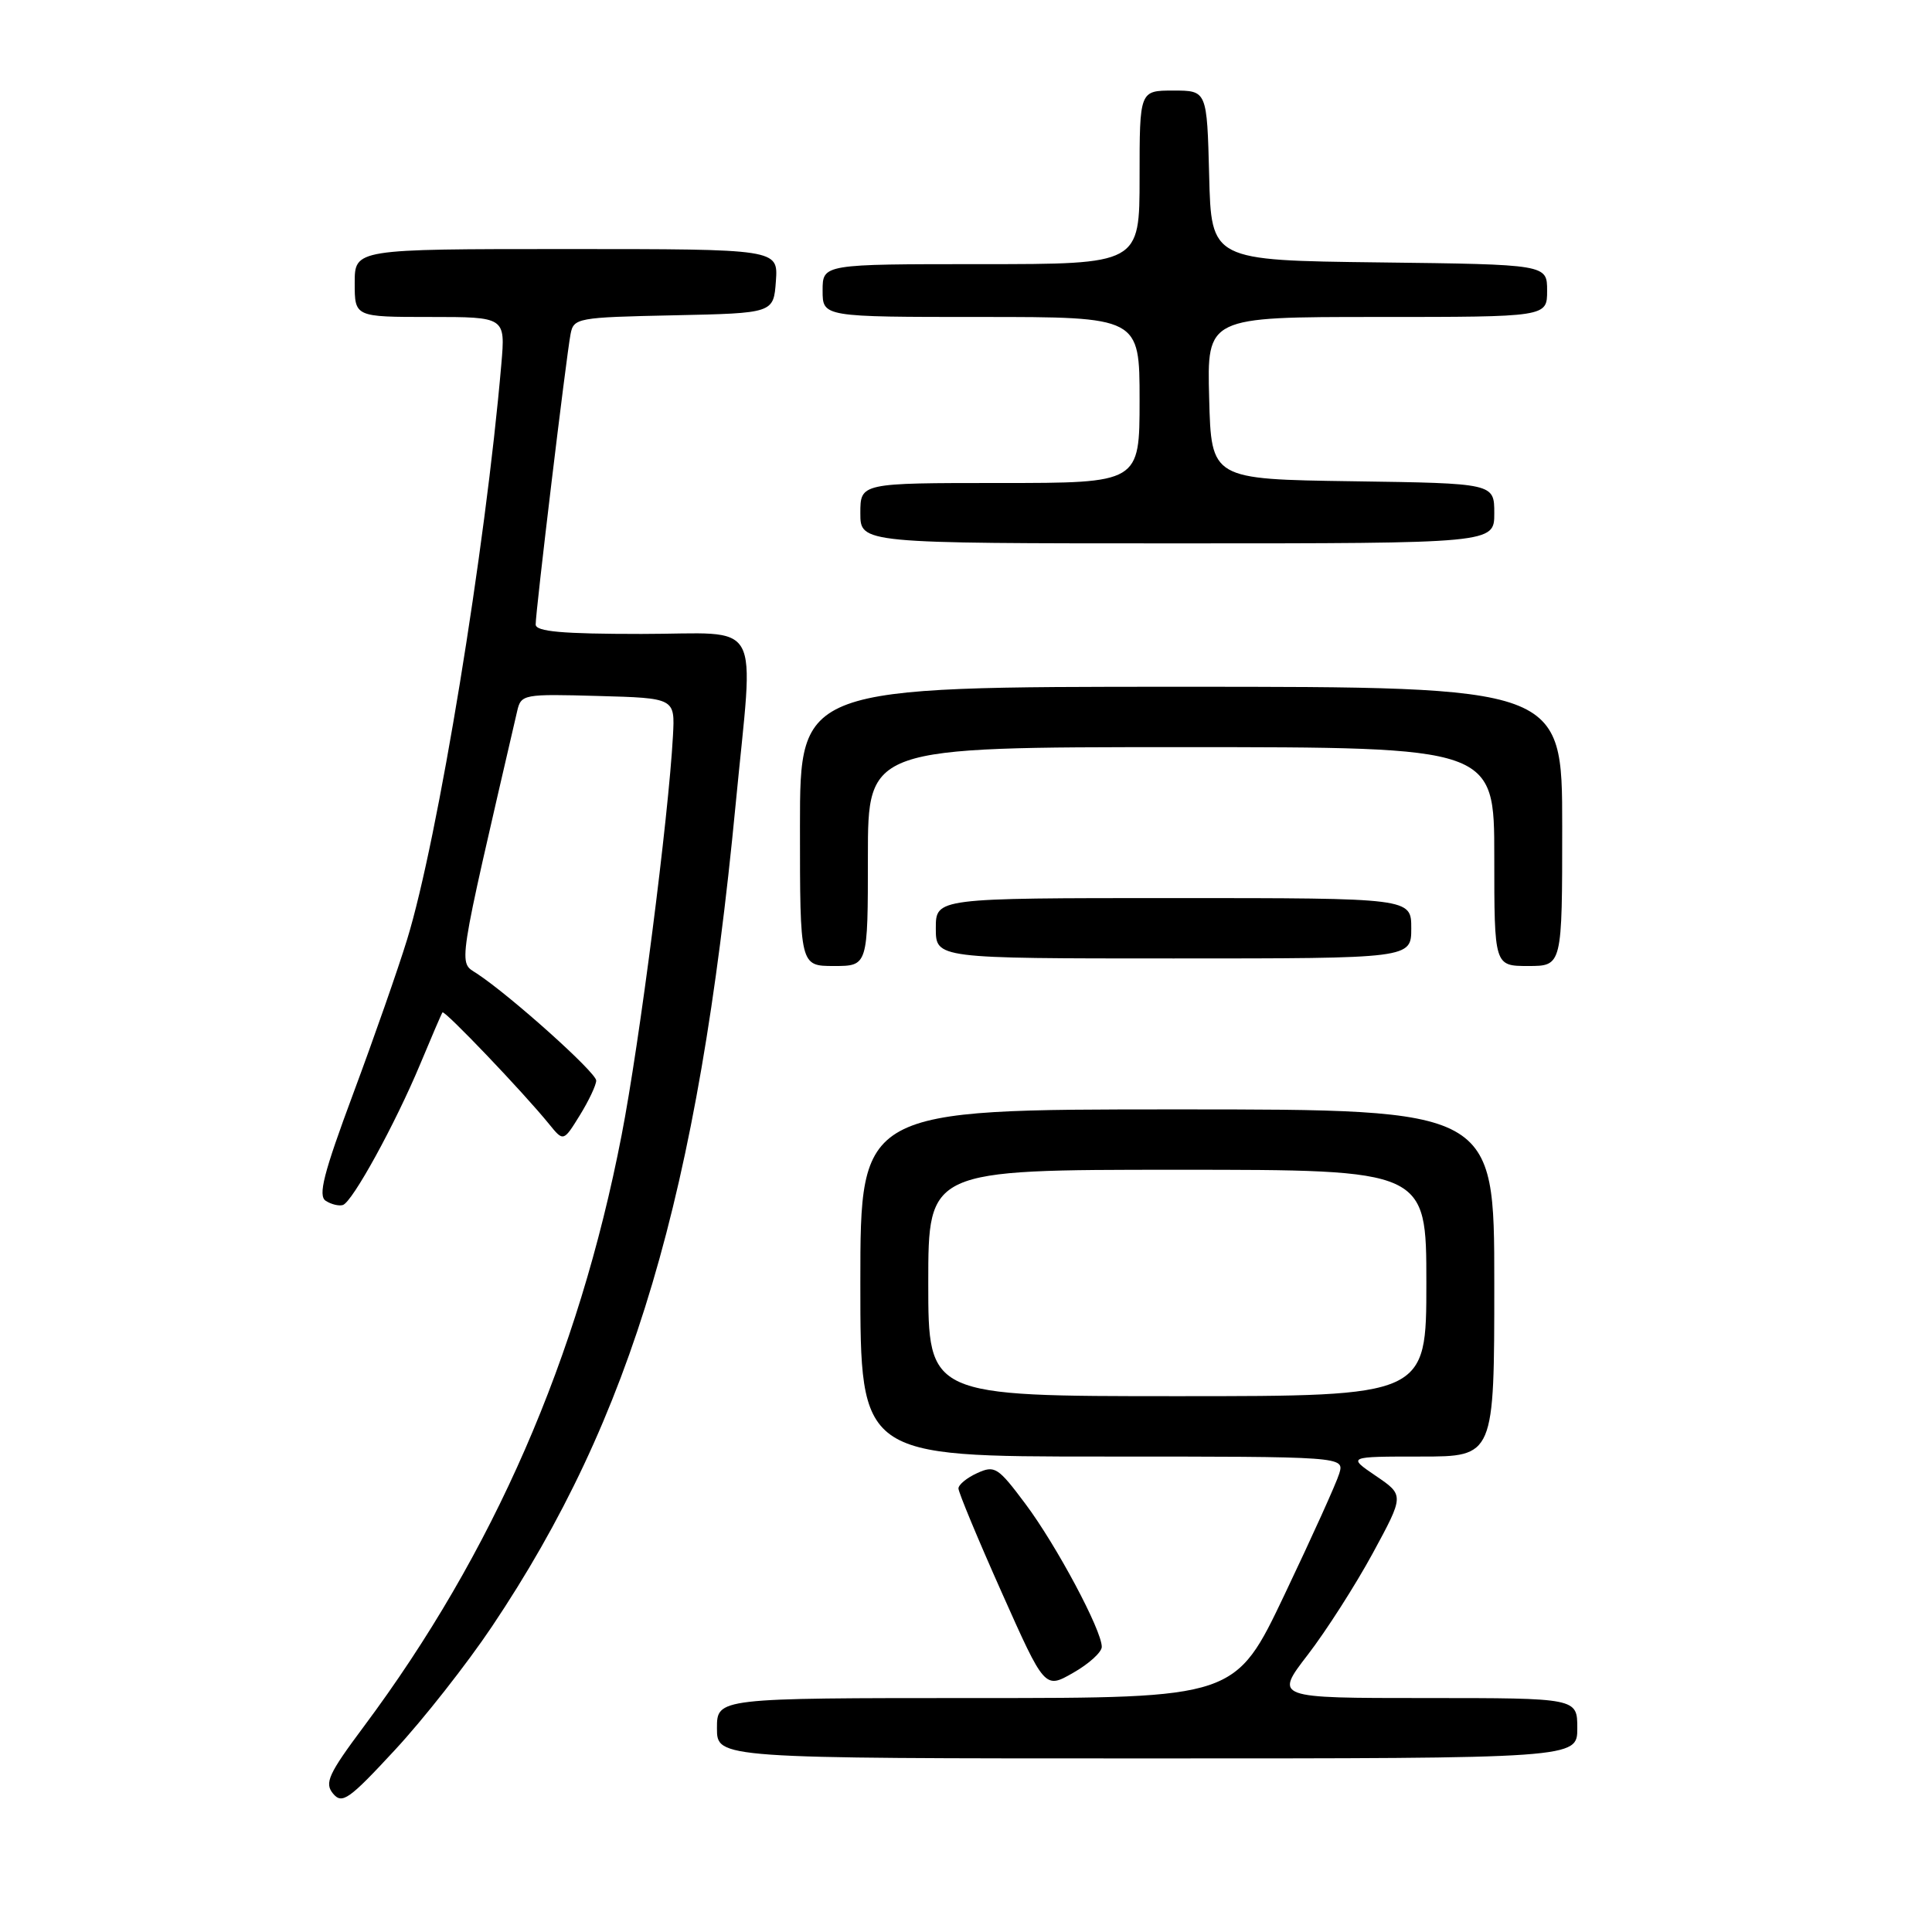 <?xml version="1.0" encoding="UTF-8" standalone="no"?>
<!DOCTYPE svg PUBLIC "-//W3C//DTD SVG 1.1//EN" "http://www.w3.org/Graphics/SVG/1.1/DTD/svg11.dtd" >
<svg xmlns="http://www.w3.org/2000/svg" xmlns:xlink="http://www.w3.org/1999/xlink" version="1.1" viewBox="0 0 256 256">
 <g >
 <path fill="currentColor"
d=" M 65.17 215.55 C 83.77 187.83 92.52 158.30 97.48 106.55 C 99.89 81.35 101.36 84.00 85.00 84.00 C 74.48 84.00 70.99 83.69 70.98 82.75 C 70.95 81.20 75.02 47.32 75.60 44.28 C 76.01 42.13 76.48 42.05 89.26 41.78 C 102.50 41.50 102.50 41.50 102.81 37.25 C 103.11 33.00 103.11 33.00 75.06 33.00 C 47.00 33.00 47.00 33.00 47.00 37.50 C 47.00 42.00 47.00 42.00 56.98 42.00 C 66.97 42.00 66.97 42.00 66.43 48.25 C 64.33 72.70 58.01 111.31 53.94 124.50 C 52.76 128.35 49.55 137.53 46.81 144.89 C 42.86 155.51 42.11 158.45 43.17 159.12 C 43.90 159.59 44.92 159.83 45.43 159.67 C 46.70 159.27 52.36 148.95 55.68 141.00 C 57.17 137.43 58.49 134.34 58.63 134.15 C 58.88 133.78 69.39 144.79 72.76 148.95 C 74.66 151.29 74.66 151.29 76.83 147.78 C 78.02 145.85 79.00 143.78 79.00 143.18 C 79.00 142.11 67.64 131.93 63.19 129.00 C 60.72 127.38 60.47 129.04 68.53 94.22 C 69.04 92.00 69.35 91.94 79.25 92.22 C 89.44 92.50 89.44 92.50 89.17 97.50 C 88.58 108.33 84.75 138.18 82.36 150.45 C 76.65 179.90 65.37 205.76 48.21 228.77 C 43.51 235.07 42.97 236.26 44.13 237.66 C 45.33 239.10 46.23 238.47 52.32 231.89 C 56.09 227.83 61.87 220.47 65.17 215.55 Z  M 209.00 229.00 C 209.00 225.00 209.00 225.00 188.93 225.00 C 168.87 225.00 168.87 225.00 173.30 219.25 C 175.73 216.09 179.60 210.04 181.90 205.81 C 186.07 198.12 186.07 198.12 182.30 195.56 C 178.54 193.00 178.54 193.00 188.27 193.00 C 198.00 193.00 198.00 193.00 198.00 170.00 C 198.00 147.00 198.00 147.00 156.00 147.00 C 114.00 147.00 114.00 147.00 114.00 170.00 C 114.00 193.00 114.00 193.00 146.07 193.00 C 178.13 193.00 178.13 193.00 177.46 195.25 C 177.09 196.49 173.83 203.69 170.23 211.25 C 163.69 225.00 163.69 225.00 129.34 225.00 C 95.00 225.00 95.00 225.00 95.00 229.00 C 95.00 233.00 95.00 233.00 152.00 233.00 C 209.00 233.00 209.00 233.00 209.00 229.00 Z  M 145.99 218.22 C 146.01 216.05 139.99 204.77 135.88 199.28 C 132.24 194.41 131.81 194.13 129.49 195.19 C 128.12 195.81 127.00 196.73 127.00 197.23 C 127.00 197.73 129.57 203.92 132.72 210.98 C 138.44 223.81 138.44 223.81 142.21 221.65 C 144.29 220.47 145.99 218.92 145.99 218.22 Z  M 115.00 113.50 C 115.00 99.00 115.00 99.00 156.50 99.00 C 198.00 99.00 198.00 99.00 198.00 113.50 C 198.00 128.00 198.00 128.00 202.50 128.00 C 207.00 128.00 207.00 128.00 207.00 109.50 C 207.00 91.00 207.00 91.00 156.50 91.00 C 106.00 91.00 106.00 91.00 106.00 109.50 C 106.00 128.00 106.00 128.00 110.50 128.00 C 115.00 128.00 115.00 128.00 115.00 113.50 Z  M 187.00 123.00 C 187.00 119.00 187.00 119.00 155.50 119.00 C 124.00 119.00 124.00 119.00 124.00 123.00 C 124.00 127.00 124.00 127.00 155.50 127.00 C 187.00 127.00 187.00 127.00 187.00 123.00 Z  M 198.00 68.02 C 198.00 64.04 198.00 64.04 179.25 63.77 C 160.50 63.50 160.50 63.50 160.22 52.75 C 159.93 42.00 159.93 42.00 182.47 42.00 C 205.00 42.00 205.00 42.00 205.00 38.52 C 205.00 35.04 205.00 35.04 182.75 34.77 C 160.50 34.50 160.50 34.50 160.22 23.25 C 159.93 12.00 159.93 12.00 155.47 12.00 C 151.00 12.00 151.00 12.00 151.00 23.50 C 151.00 35.00 151.00 35.00 130.00 35.00 C 109.00 35.00 109.00 35.00 109.00 38.50 C 109.00 42.00 109.00 42.00 130.00 42.00 C 151.00 42.00 151.00 42.00 151.00 53.00 C 151.00 64.00 151.00 64.00 132.50 64.00 C 114.00 64.00 114.00 64.00 114.00 68.00 C 114.00 72.00 114.00 72.00 156.00 72.00 C 198.00 72.00 198.00 72.00 198.00 68.02 Z  M 123.00 170.00 C 123.00 155.00 123.00 155.00 156.00 155.00 C 189.00 155.00 189.00 155.00 189.00 170.00 C 189.00 185.00 189.00 185.00 156.00 185.00 C 123.00 185.00 123.00 185.00 123.00 170.00 Z "/>
</g>
</svg>